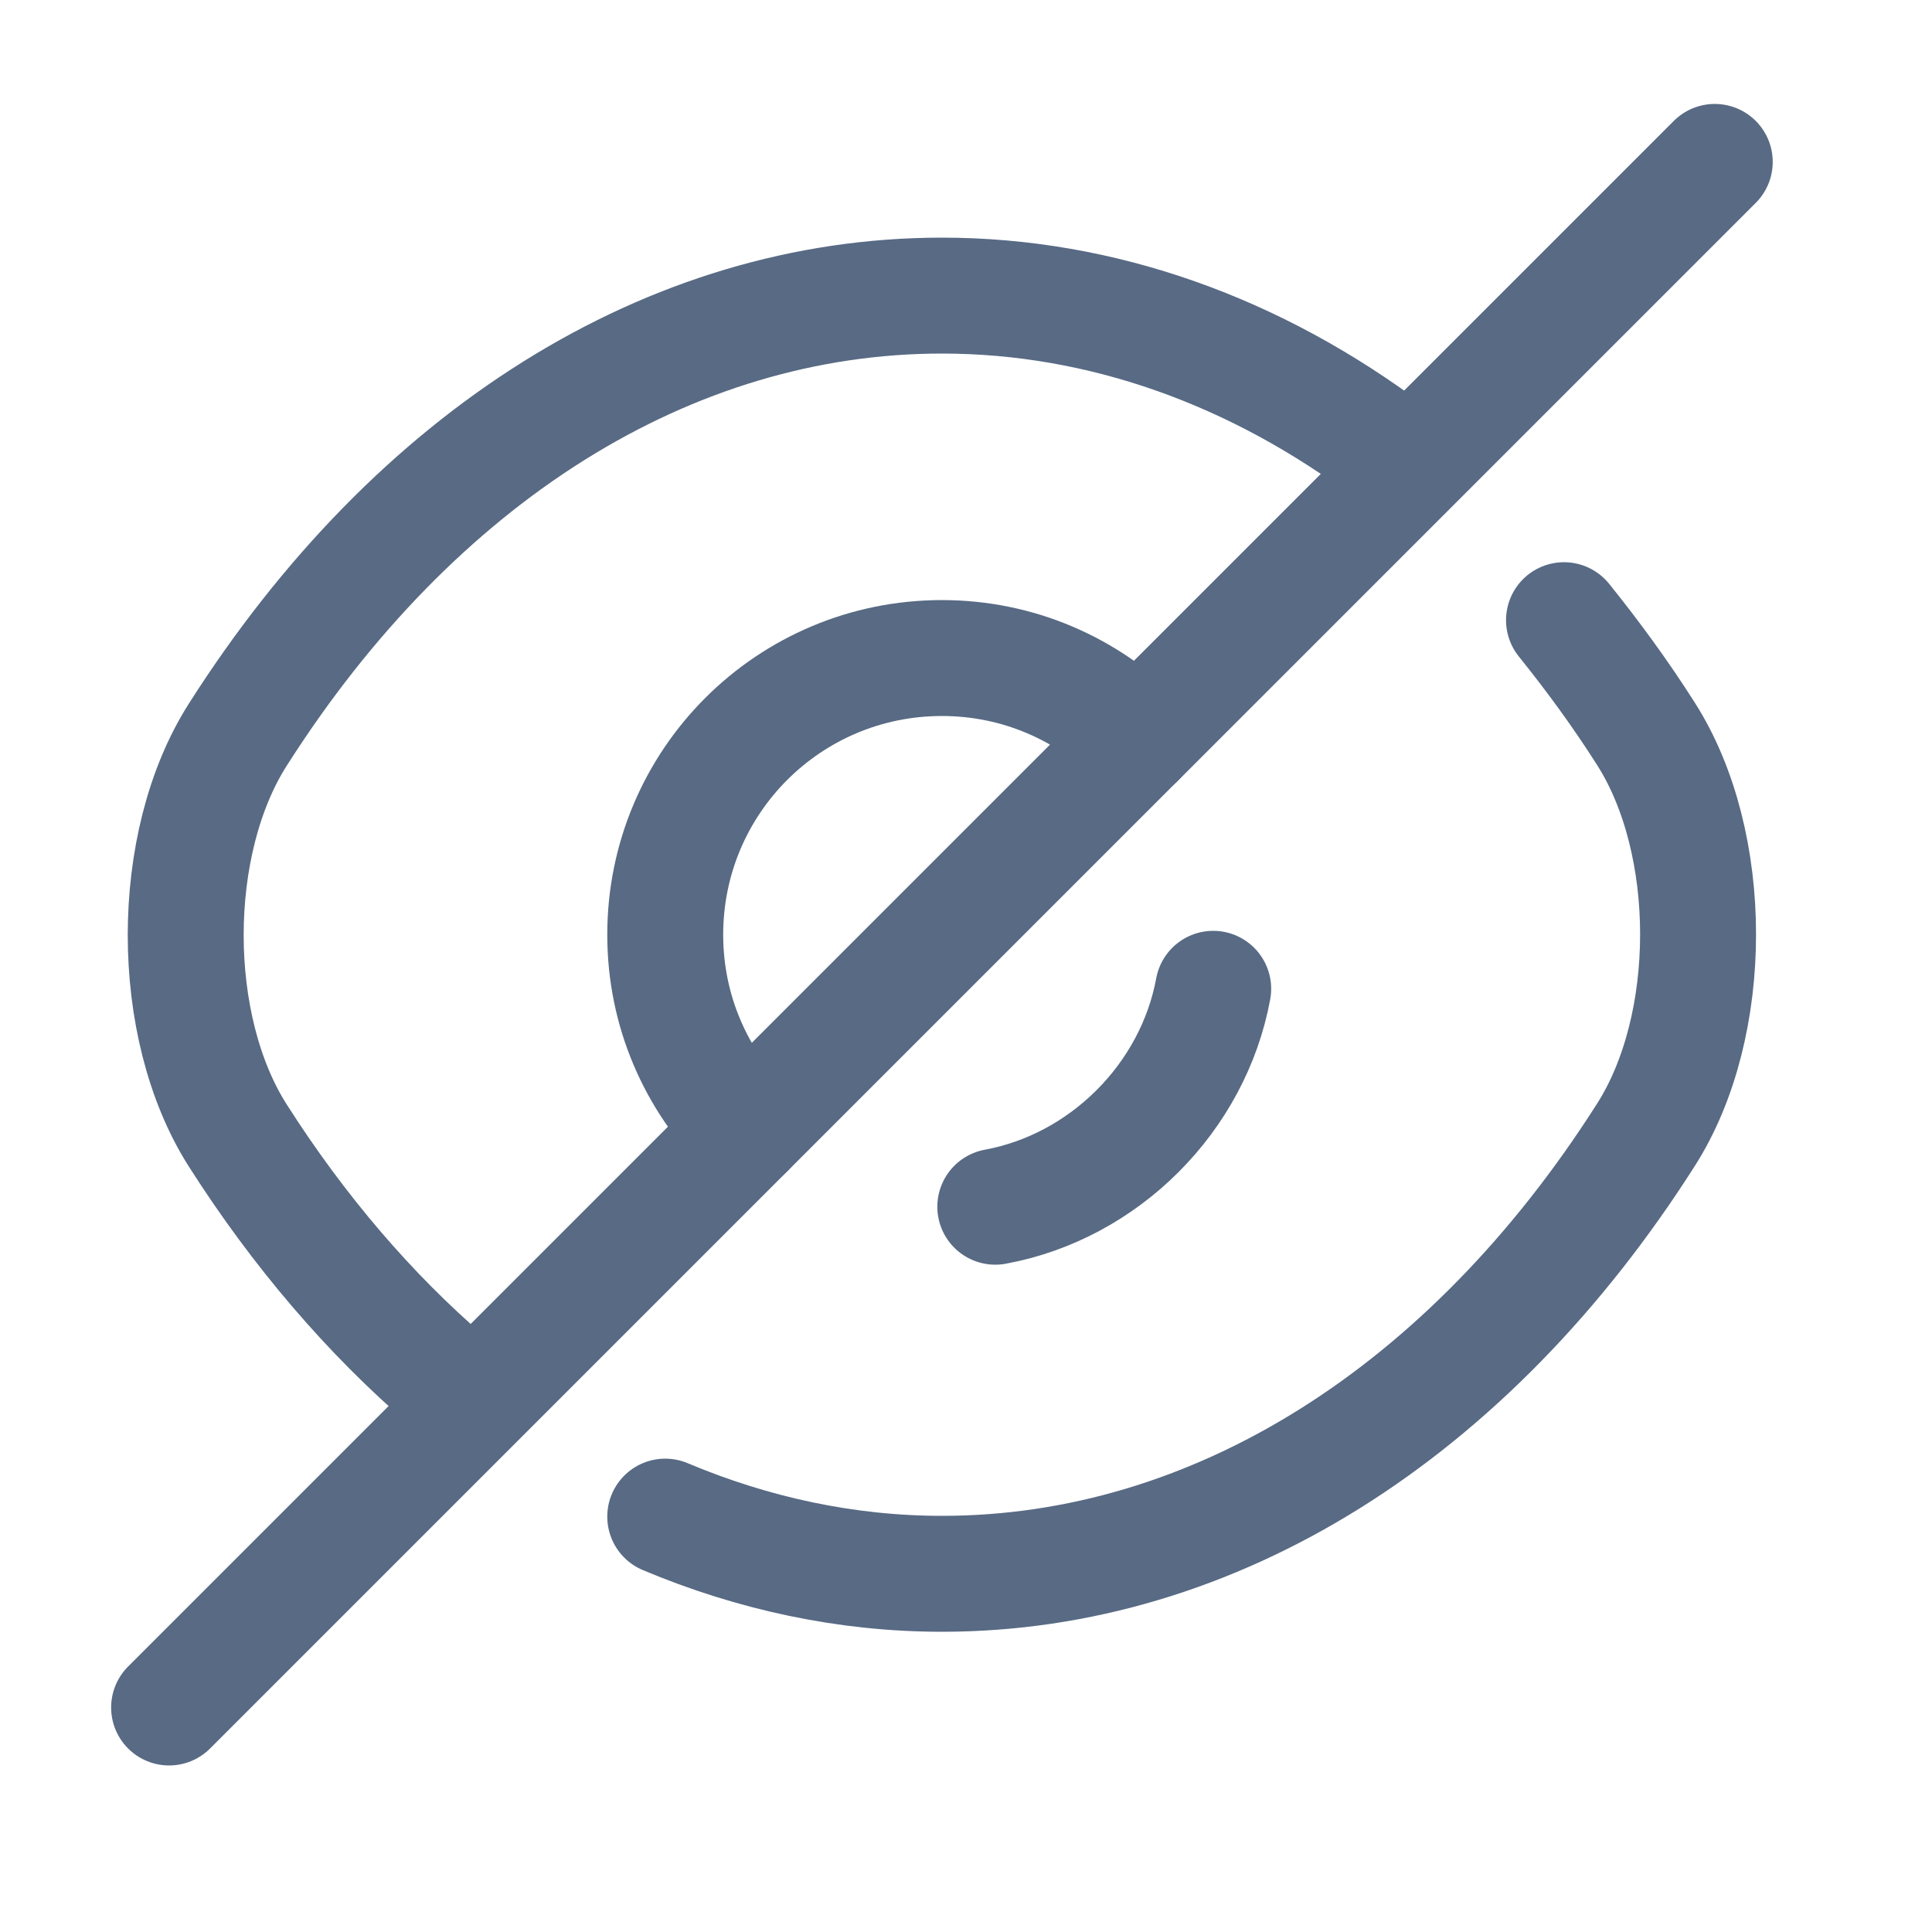 <svg width="25" height="25" viewBox="0 0 25 25" fill="none" xmlns="http://www.w3.org/2000/svg">
<path d="M14.718 9.565L9.658 14.625C9.008 13.975 8.608 13.085 8.608 12.095C8.608 10.115 10.208 8.515 12.188 8.515C13.178 8.515 14.068 8.915 14.718 9.565Z" stroke="#586A84" stroke-width="1.5" stroke-linecap="round" stroke-linejoin="round"/>
<path d="M18.008 5.865C16.258 4.545 14.258 3.825 12.188 3.825C8.658 3.825 5.368 5.905 3.078 9.505C2.178 10.915 2.178 13.285 3.078 14.695C3.868 15.935 4.788 17.005 5.788 17.865" stroke="#586A84" stroke-width="1.5" stroke-linecap="round" stroke-linejoin="round"/>
<path d="M8.608 19.625C9.748 20.105 10.958 20.365 12.188 20.365C15.718 20.365 19.008 18.285 21.298 14.685C22.198 13.275 22.198 10.905 21.298 9.495C20.968 8.975 20.608 8.485 20.238 8.025" stroke="#586A84" stroke-width="1.5" stroke-linecap="round" stroke-linejoin="round"/>
<path d="M15.699 12.795C15.439 14.205 14.289 15.355 12.879 15.615" stroke="#586A84" stroke-width="1.5" stroke-linecap="round" stroke-linejoin="round"/>
<path d="M9.658 14.625L2.188 22.095" stroke="#586A84" stroke-width="1.5" stroke-linecap="round" stroke-linejoin="round"/>
<path d="M22.189 2.095L14.719 9.565" stroke="#586A84" stroke-width="1.5" stroke-linecap="round" stroke-linejoin="round"/>
</svg>
